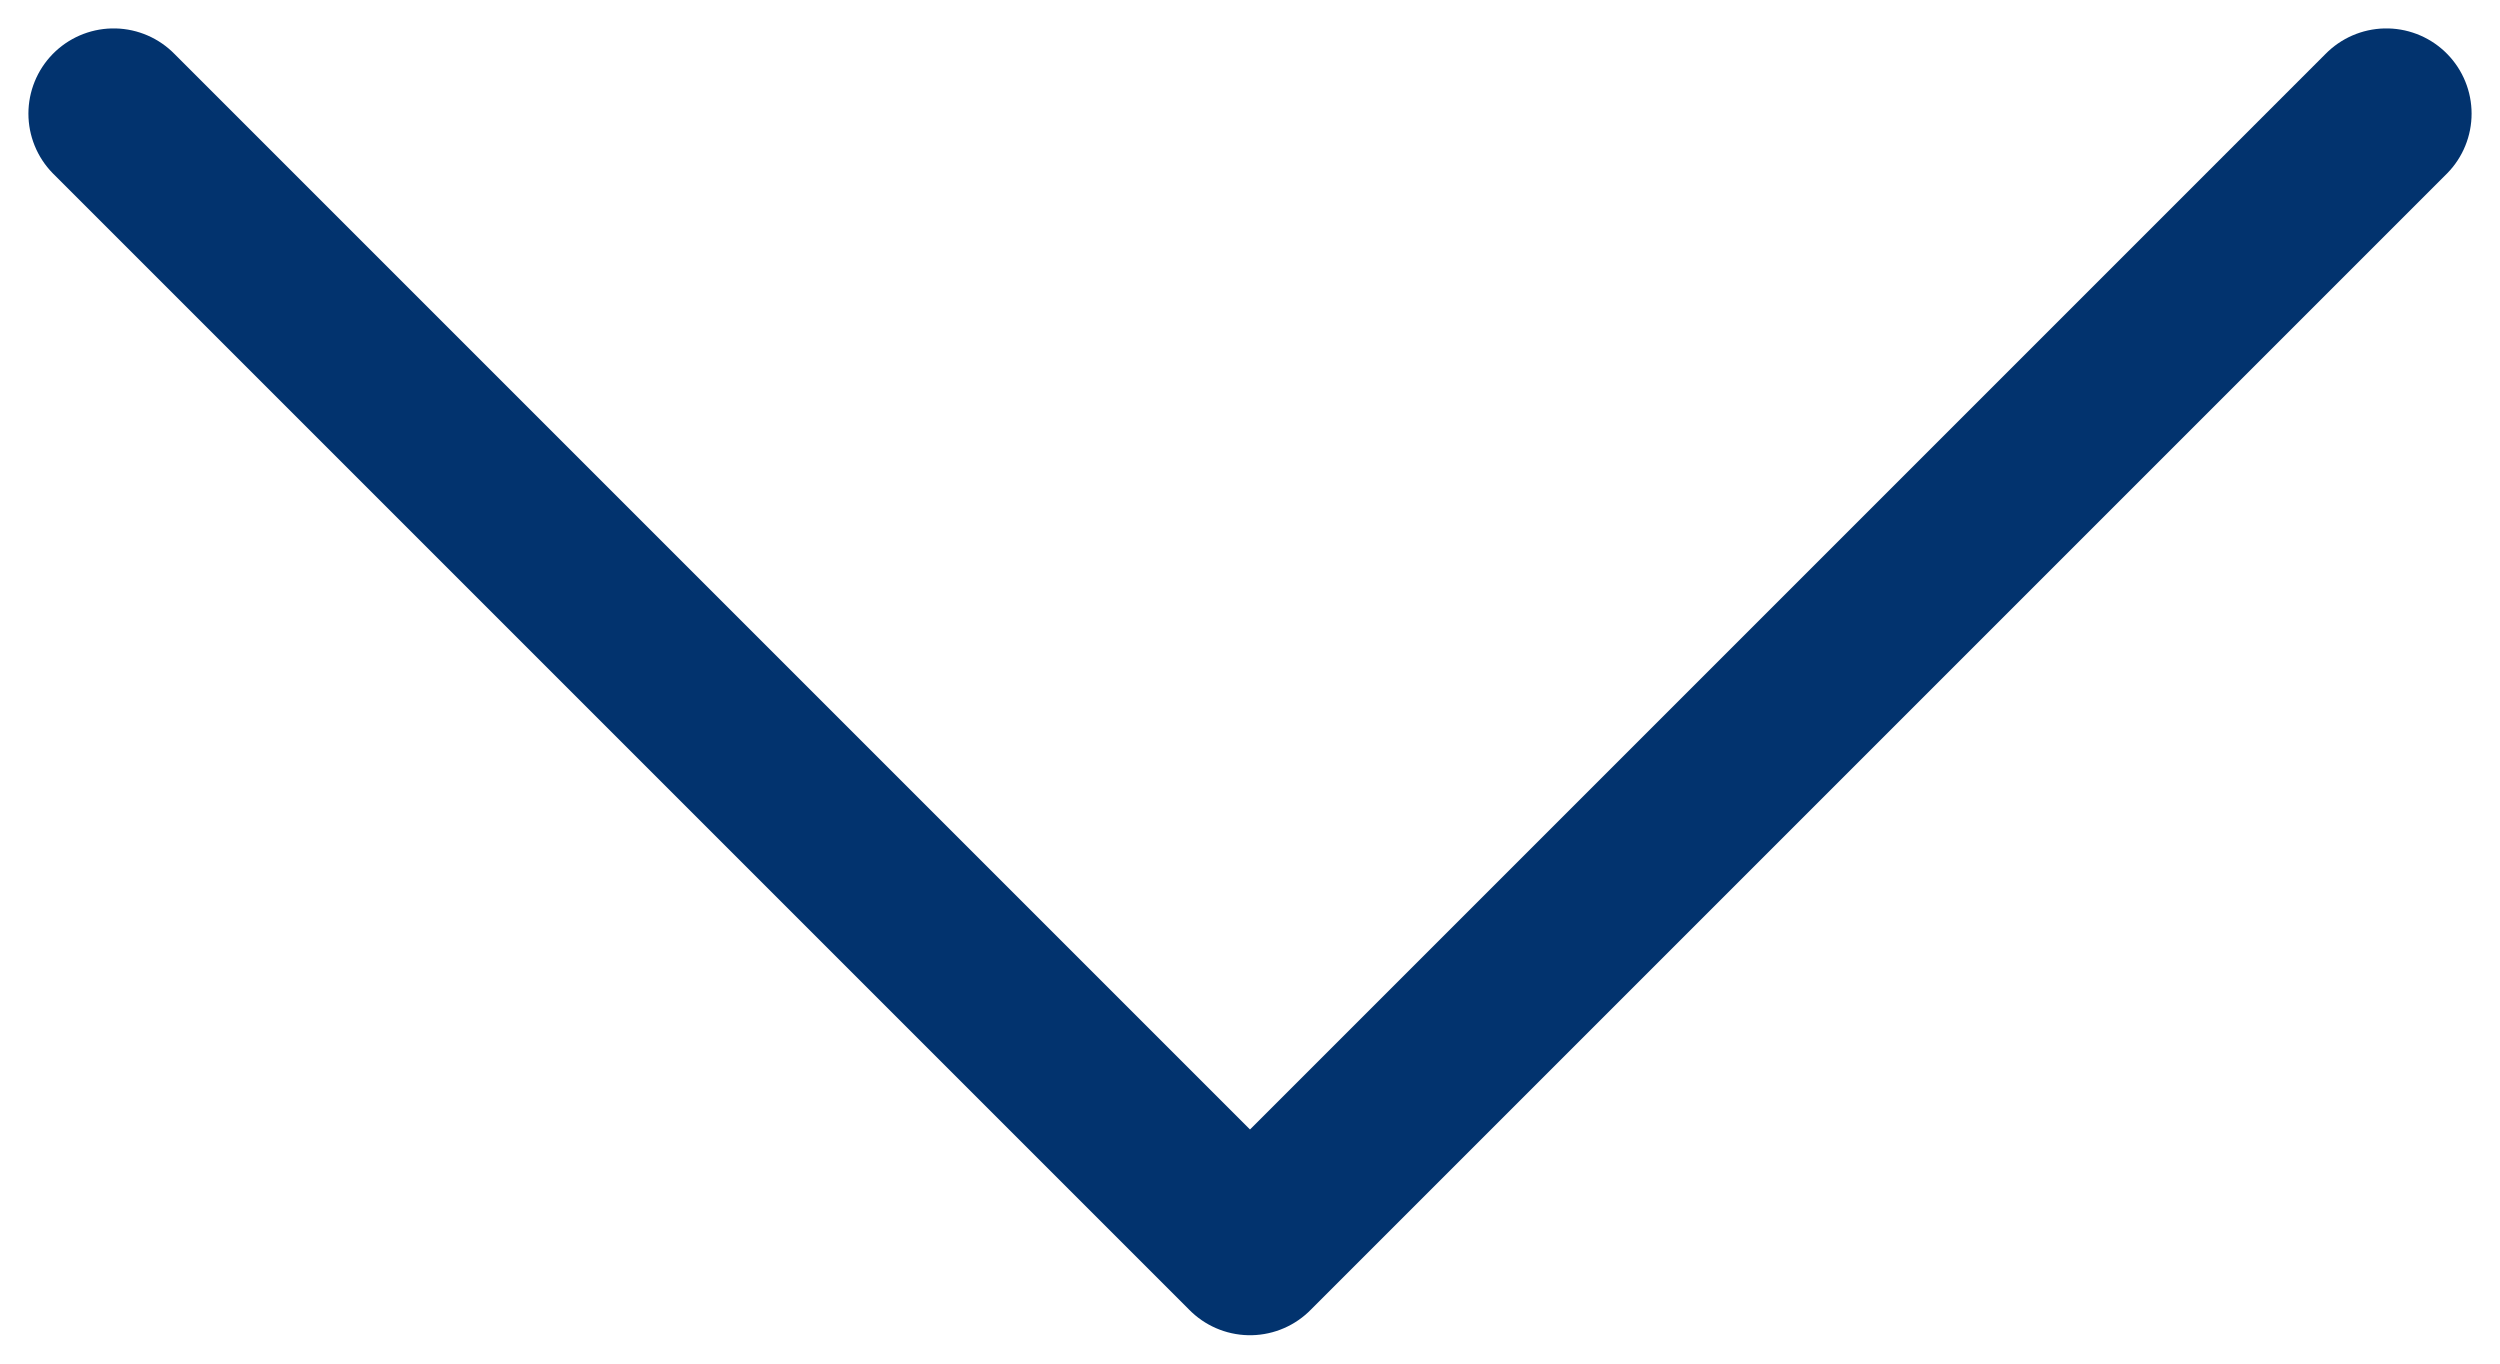 <svg width="22" height="12" viewBox="0 0 22 12" fill="none" xmlns="http://www.w3.org/2000/svg">
    <path d="M1 1L11 11L21 1" stroke="#02336E" stroke-width="1.5" stroke-linecap="round" stroke-linejoin="round"/>
</svg>
